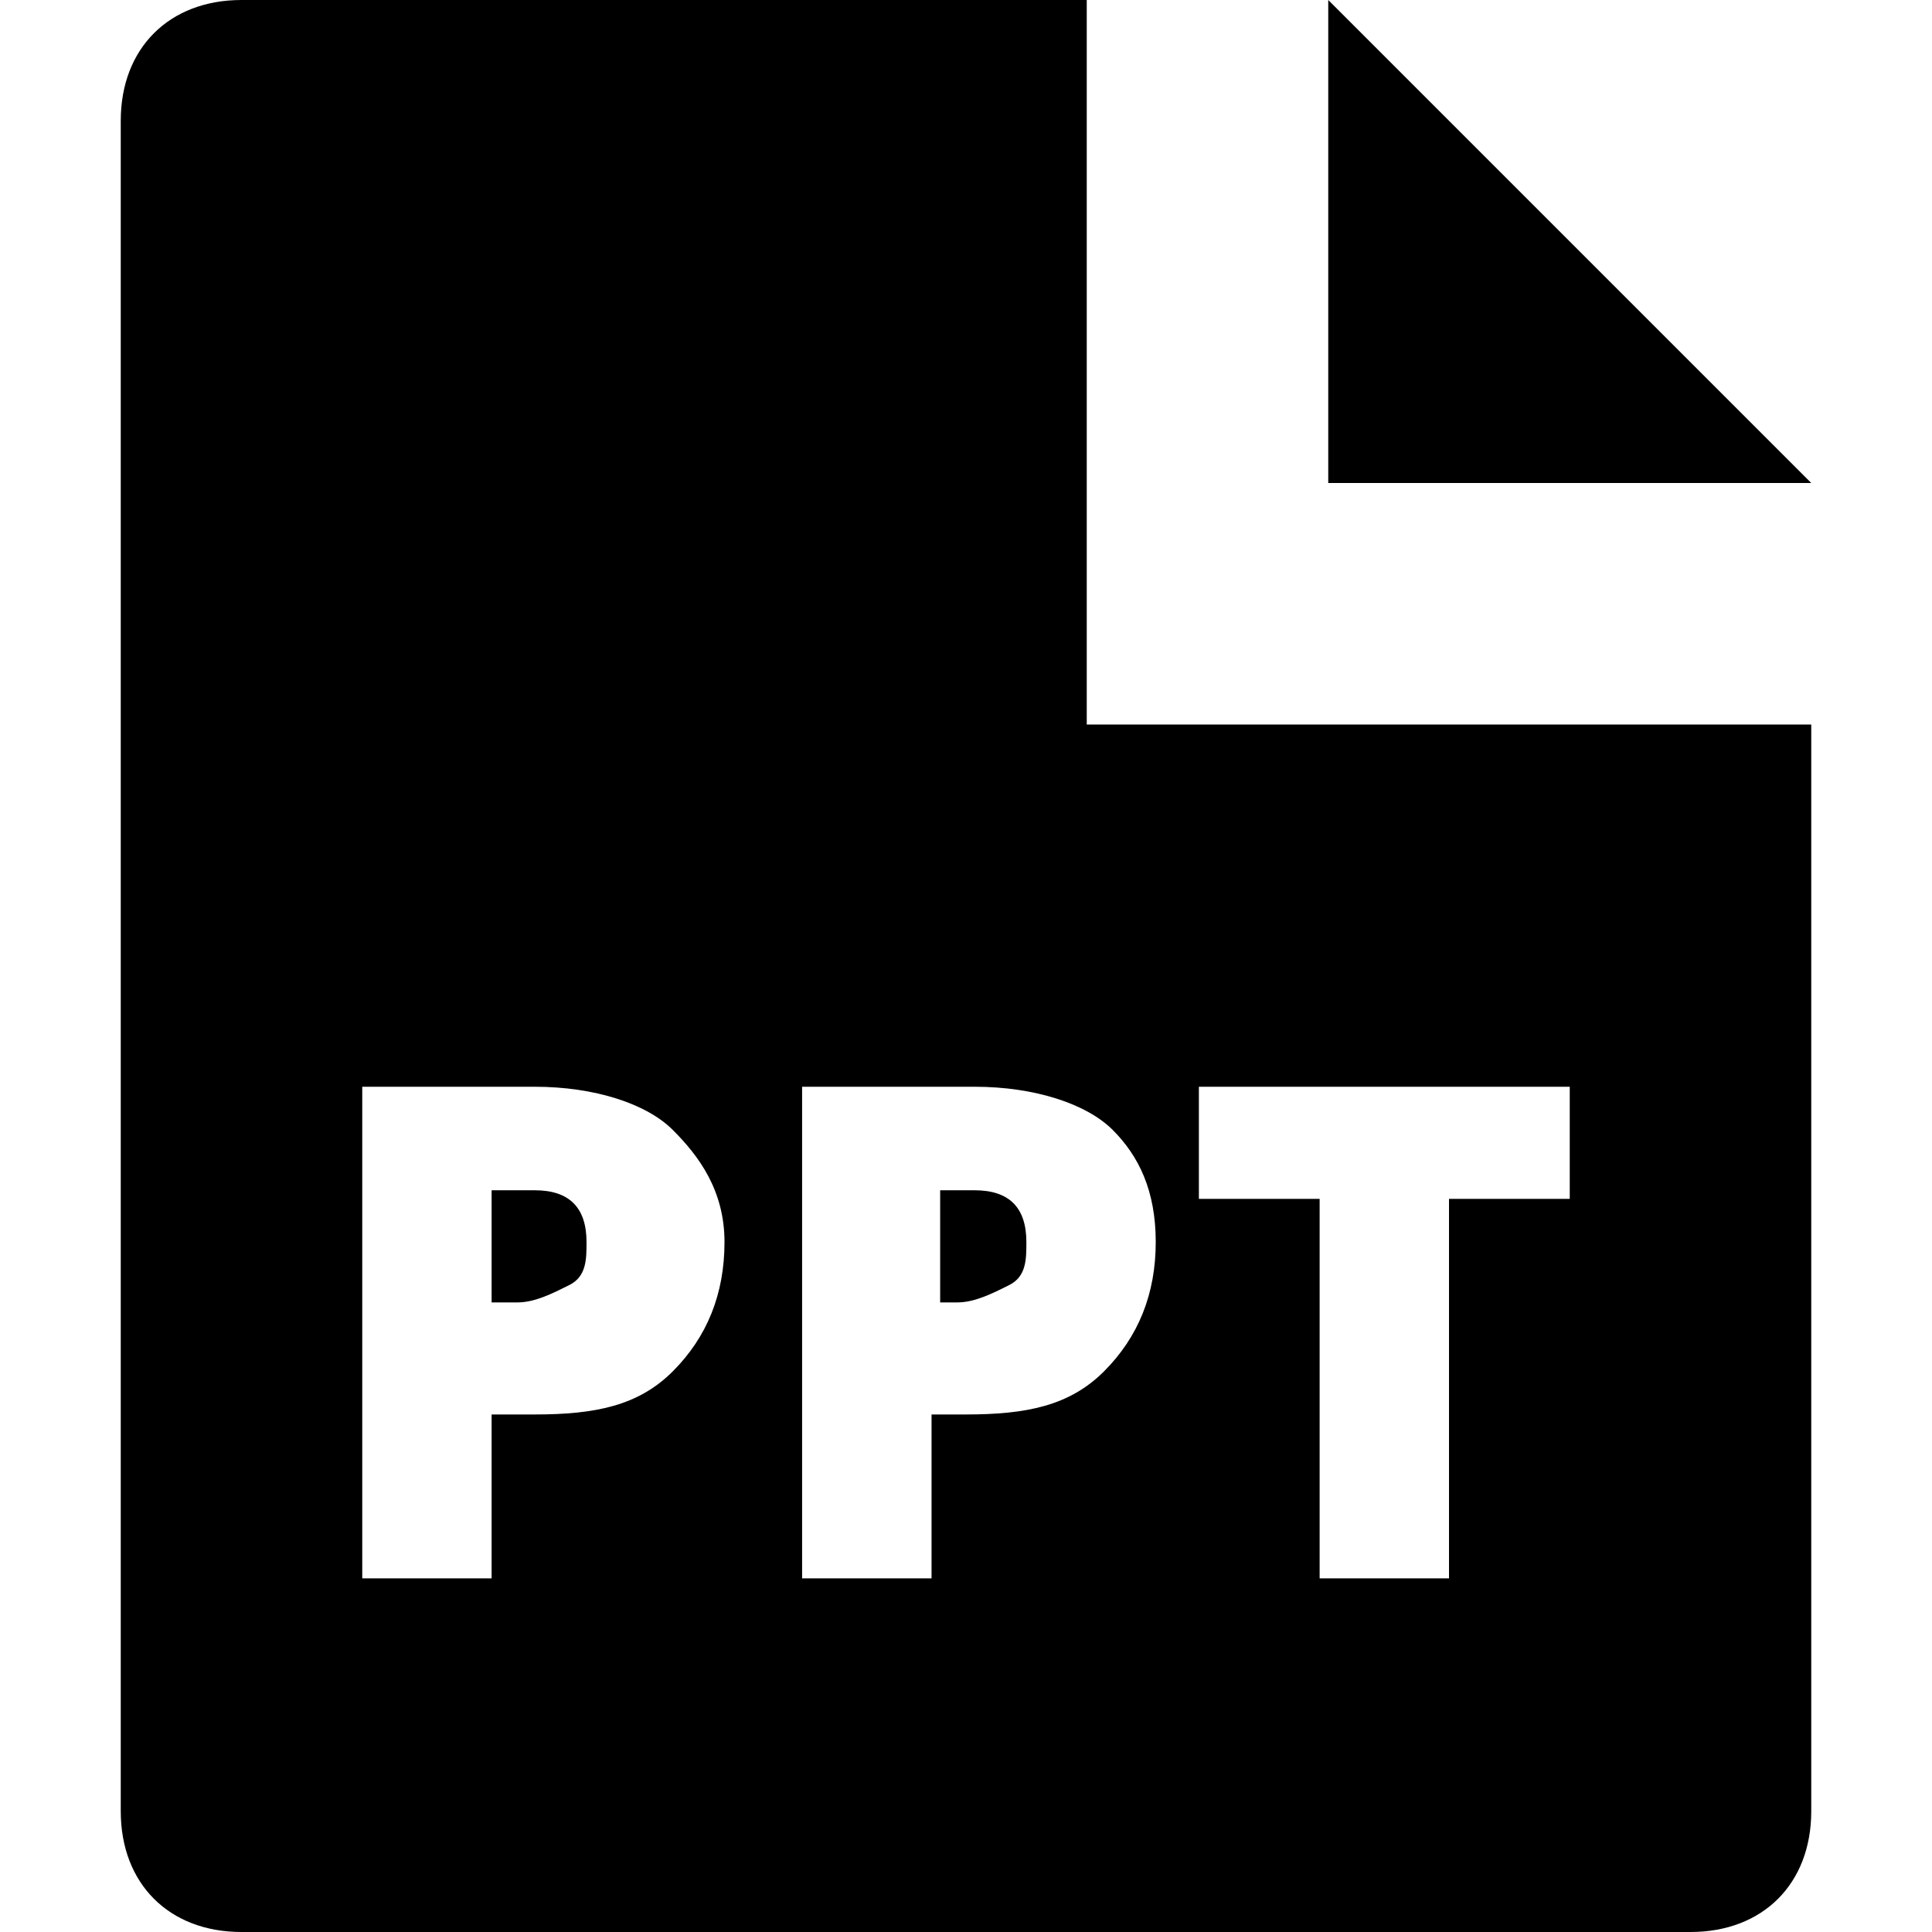 <svg viewBox="0 0 24 24" xmlns="http://www.w3.org/2000/svg">
<path fill-rule="evenodd" clip-rule="evenodd" d="M13.5 9H22.5V22.5C22.5 23.4 21.9 24 21 24H3C2.1 24 1.5 23.4 1.5 22.5V1.5C1.5 0.6 2.1 0 3 0H13.5V9ZM9 15.429C9 16.071 8.786 16.607 8.357 17.036C7.929 17.464 7.393 17.571 6.643 17.571H6.107V19.607H4.5V13.5H6.643C7.393 13.5 8.036 13.714 8.357 14.036C8.679 14.357 9 14.786 9 15.429ZM6.107 16.179H6.429C6.643 16.179 6.857 16.071 7.071 15.964C7.286 15.857 7.286 15.643 7.286 15.429C7.286 15 7.071 14.786 6.643 14.786H6.107V16.179ZM14.357 15.429C14.357 16.071 14.143 16.607 13.714 17.036C13.286 17.464 12.75 17.571 12 17.571H11.572V19.607H9.964V13.5H12.107C12.857 13.5 13.5 13.714 13.822 14.036C14.143 14.357 14.357 14.786 14.357 15.429ZM11.679 16.179H11.893C12.107 16.179 12.322 16.071 12.536 15.964C12.75 15.857 12.75 15.643 12.75 15.429C12.75 15 12.536 14.786 12.107 14.786H11.679V16.179ZM16.393 19.607H18V14.893H19.5V13.5H14.893V14.893H16.393V19.607ZM16.5 6V0L22.5 6H16.5Z"/>
</svg>
